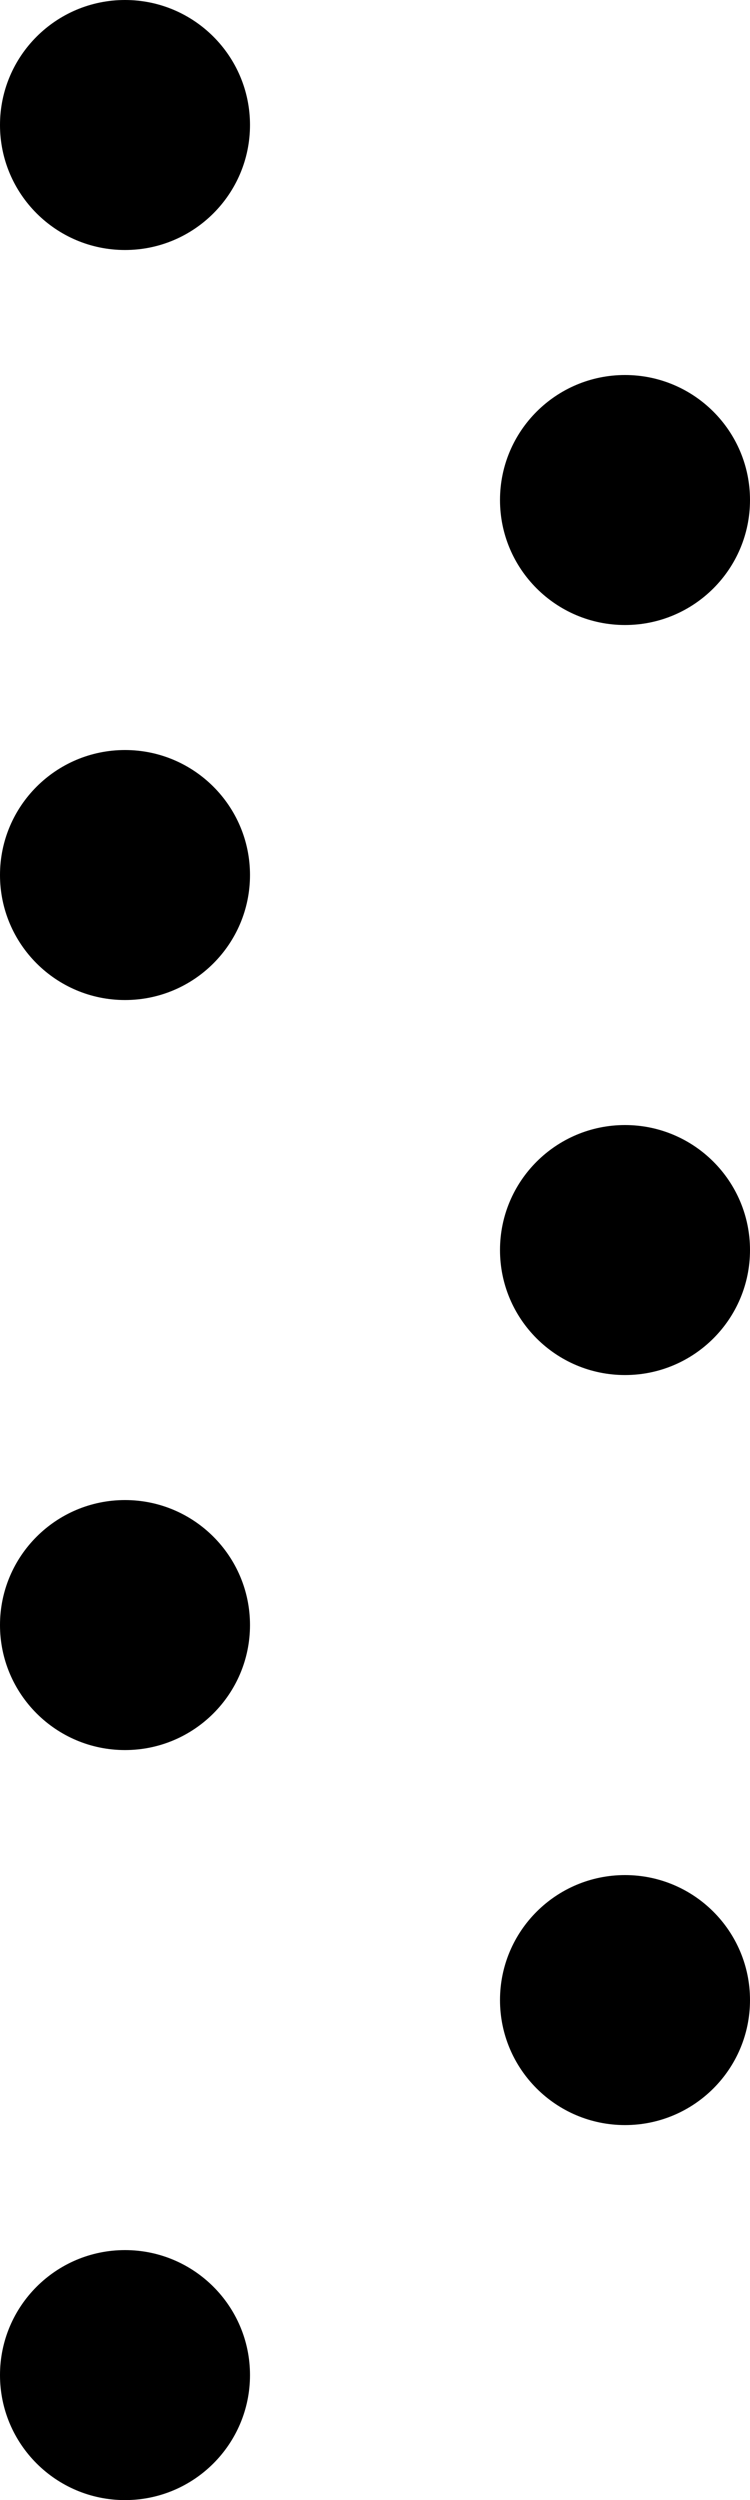 <svg xmlns="http://www.w3.org/2000/svg" width="6" height="20" viewBox="0 0 6 20">
  <path fill="#000" fill-rule="evenodd" d="M1 8c.552 0 1-.448 1-1s-.448-1-1-1c-.552 0-1 .448-1 1s.448 1 1 1zm0-6c.552 0 1-.448 1-1 0-.552-.448-1-1-1-.552 0-1 .448-1 1 0 .552.448 1 1 1zm0 12c.552 0 1-.448 1-1s-.448-1-1-1c-.552 0-1 .448-1 1s.448 1 1 1zm0 6c.552 0 1-.448 1-1s-.448-1-1-1c-.552 0-1 .448-1 1s.448 1 1 1zM5 5c.552 0 1-.448 1-1s-.448-1-1-1-1 .448-1 1 .448 1 1 1zm0 6c.552 0 1-.448 1-1 0-.552-.448-1-1-1s-1 .448-1 1c0 .552.448 1 1 1zm0 6c.552 0 1-.448 1-1s-.448-1-1-1-1 .448-1 1 .448 1 1 1z"/>
</svg>
